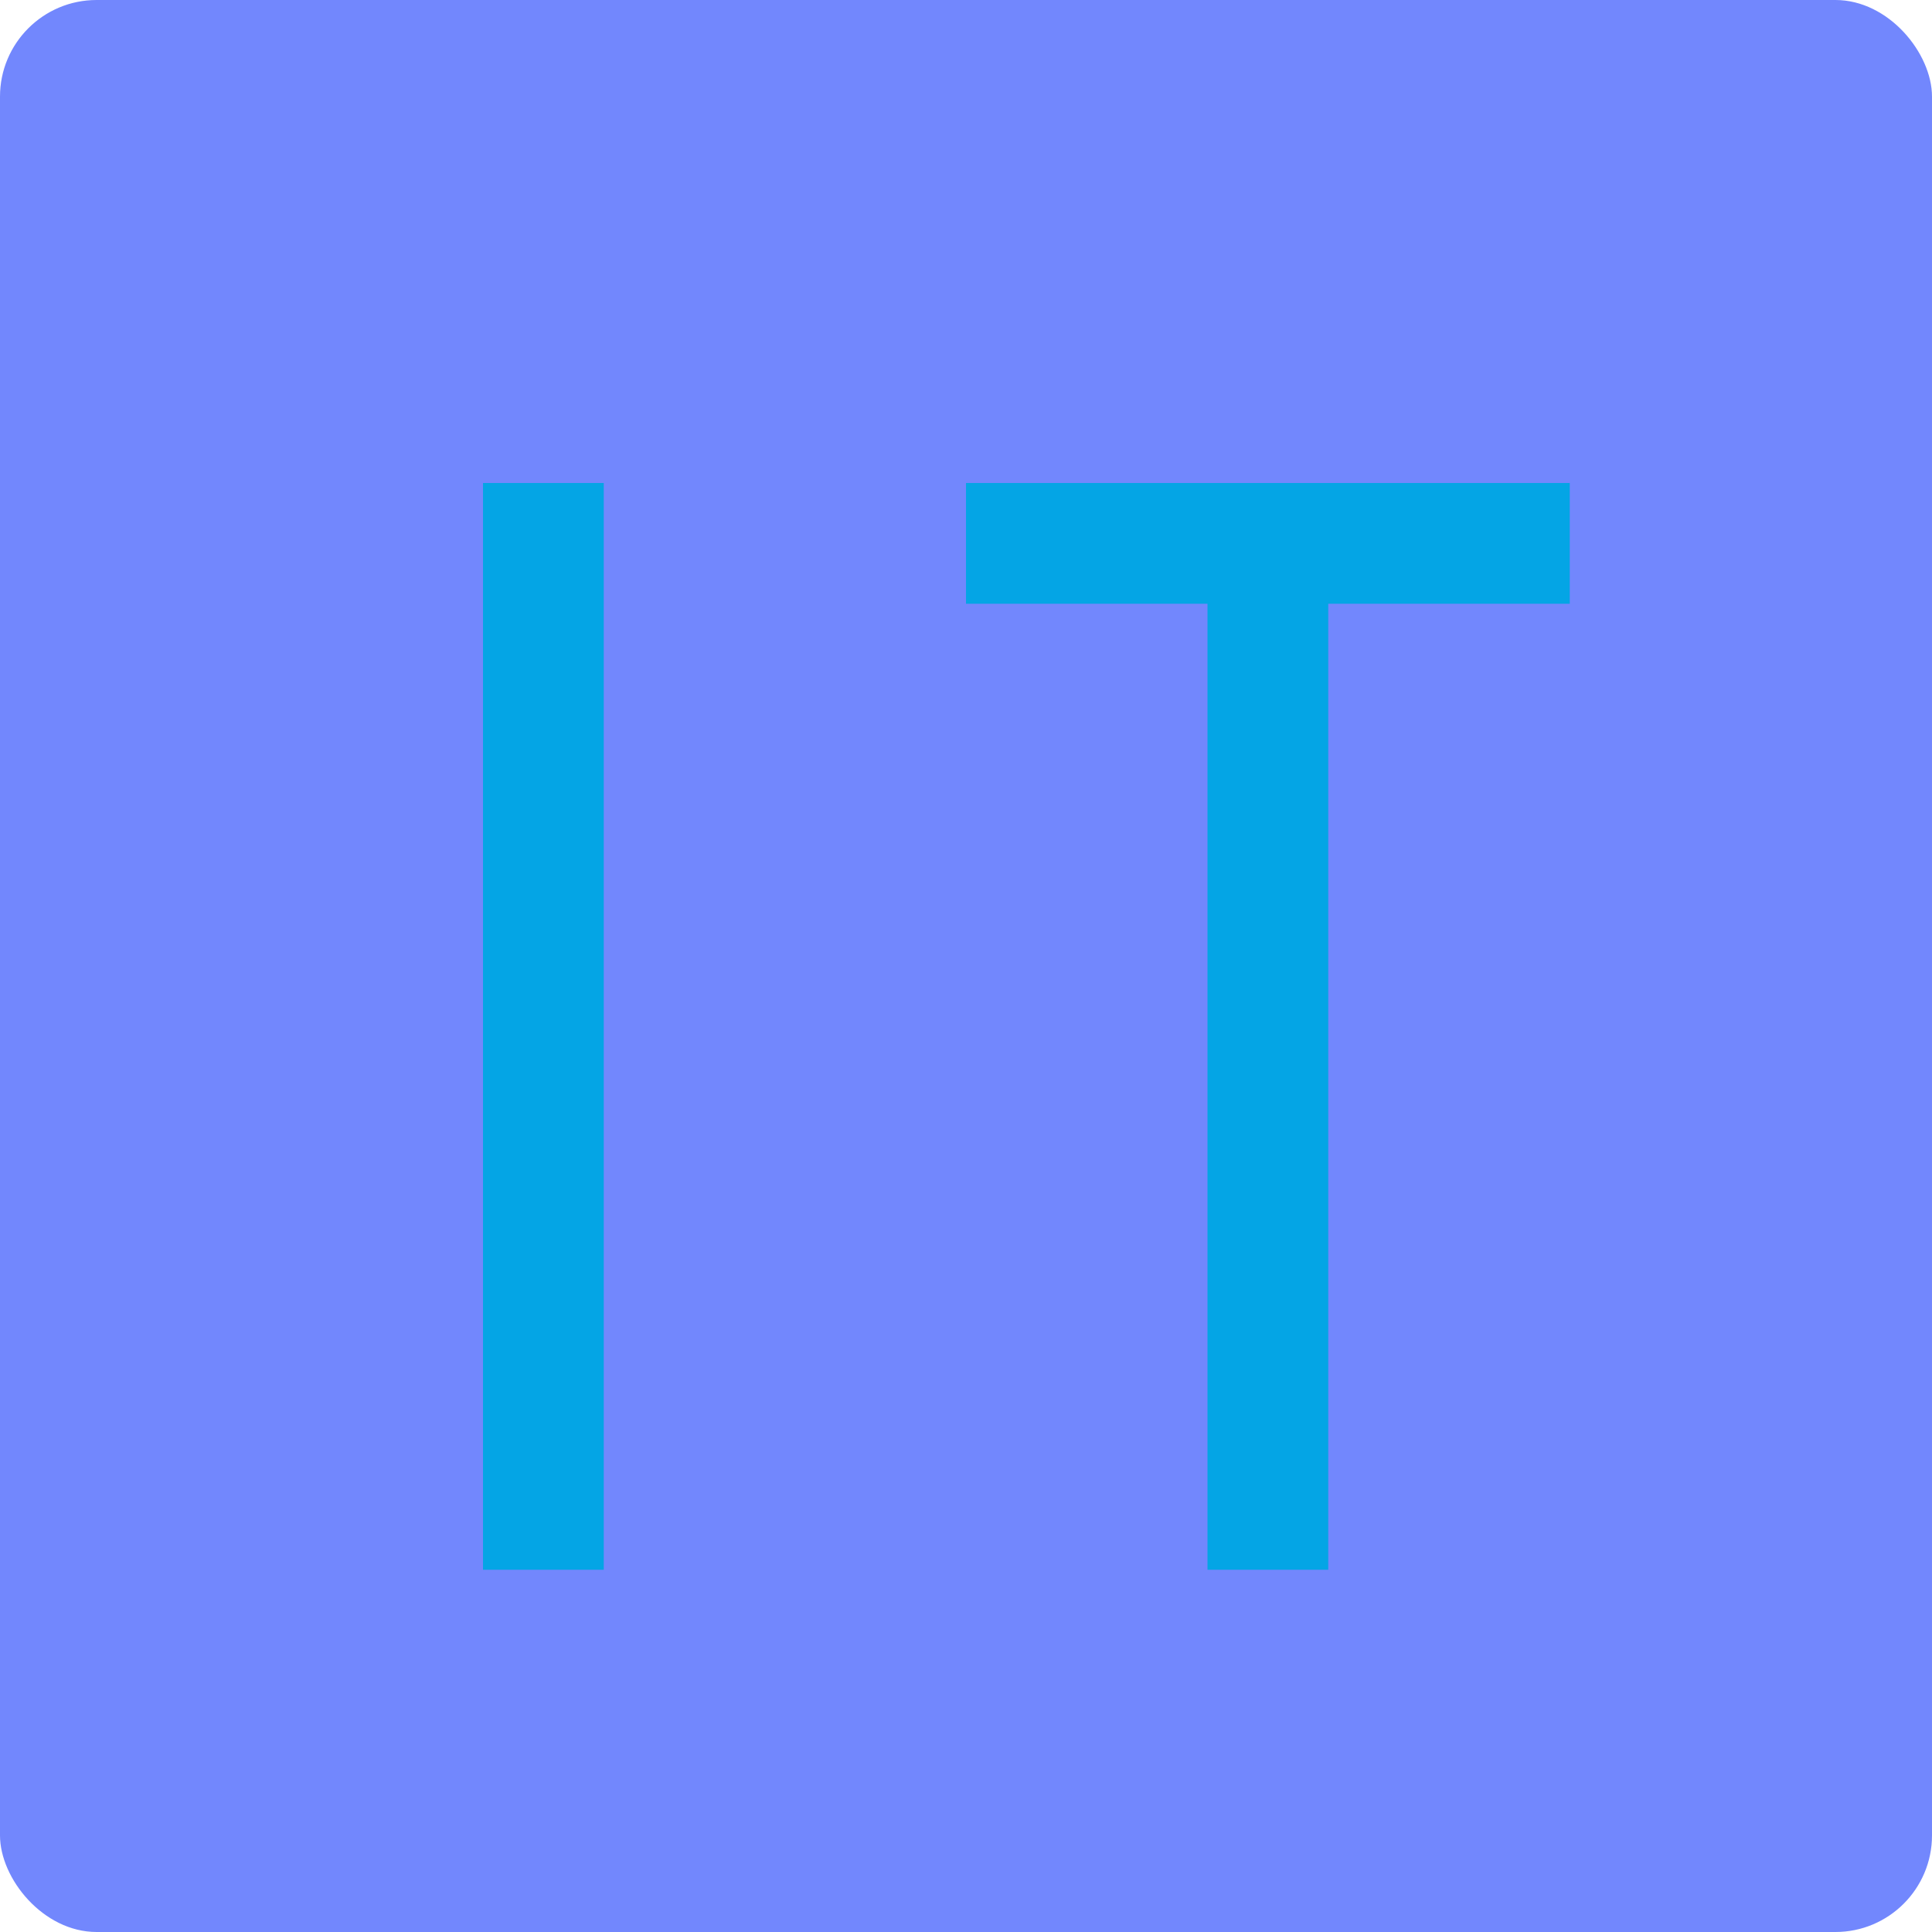 <svg xmlns="http://www.w3.org/2000/svg" width="16" height="16" version="1">
 <rect fill="#7287fd" width="16" height="16" x="0" y="0" rx=".8" ry=".8"/>
 <path fill="#04a5e5" d="m4 4h1v9h-1z"/>
 <path fill="#04a5e5" d="m10 4h1v9h-1z"/>
 <path fill="#04a5e5" d="m13 4v1h-5v-1z"/>
</svg>
